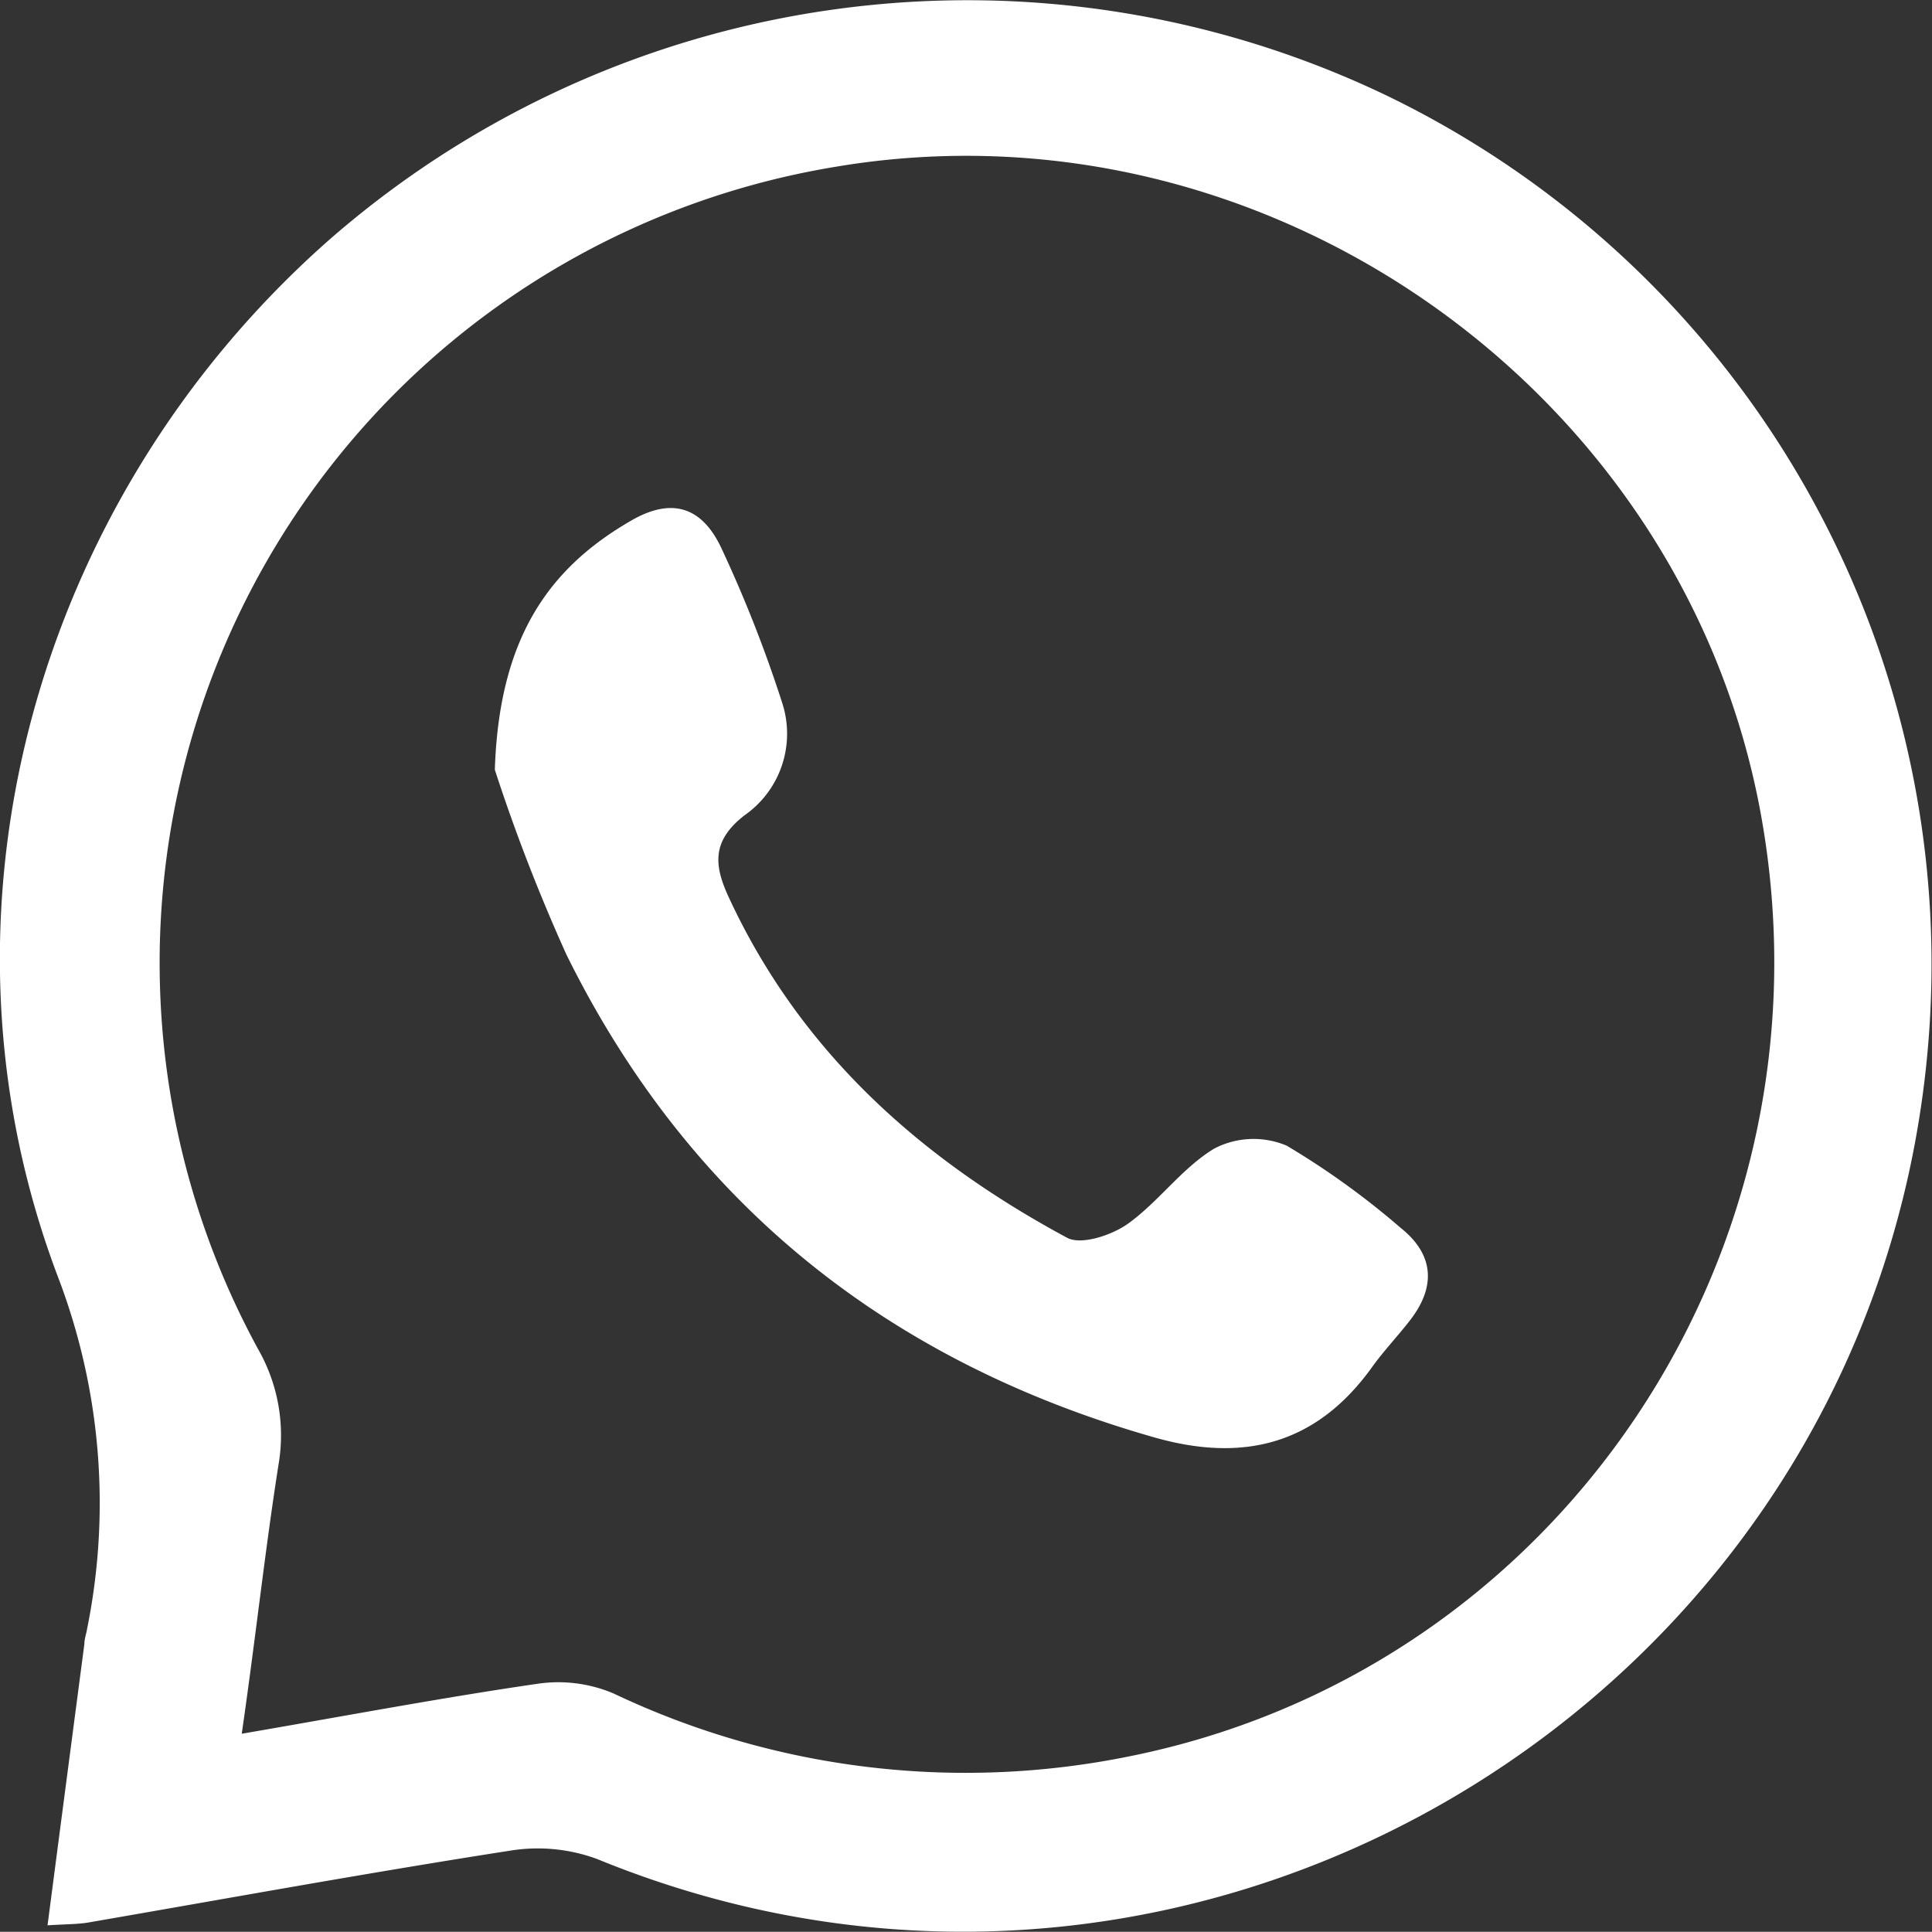 <svg id="Layer_1" data-name="Layer 1" xmlns="http://www.w3.org/2000/svg" viewBox="0 0 95.5 95.49"><rect x="0" y="0" width="95.5" height="95.49" fill="#333333" stroke="none"/><defs><style>.cls-1{fill:#fff;}</style></defs><path class="cls-1" d="M510.71-100.76c.62-4.76,1.22-9.33,1.82-13.9,0-.25.09-.49.13-.73a31.29,31.29,0,0,0-1.4-17.33c-6.87-18-1.2-38.4,13.22-51.22A47.93,47.93,0,0,1,577-191.16a47.69,47.69,0,0,1,26.75,45.77c-2,32.65-35.63,53.75-65.88,41.35a8.49,8.49,0,0,0-4.3-.41c-7,1.09-13.9,2.35-20.84,3.55C512.2-100.81,511.64-100.82,510.71-100.76Zm9.6-9.47c5.18-.89,9.88-1.78,14.62-2.47a7,7,0,0,1,3.76.48,40.56,40.56,0,0,0,25.48,3.11c21.28-4.26,35.18-25,31.22-46.63-3.86-21-24.54-35.51-45.7-31.95a39.88,39.88,0,0,0-28.56,58.47,8.57,8.57,0,0,1,1,5.67C521.46-119.29,521-115,520.31-110.23Z" transform="translate(-508.36 195.93)"/><path class="cls-1" d="M532.82-157.88c.21-6.48,2.64-9.94,6.71-12.3,2-1.17,3.52-.74,4.5,1.37a65,65,0,0,1,3,7.64,4.92,4.92,0,0,1-1.88,5.55c-1.61,1.26-1.51,2.46-.75,4.08,3.54,7.62,9.46,12.89,16.7,16.79.69.38,2.19-.11,3-.68,1.54-1.1,2.69-2.77,4.29-3.73a4.21,4.21,0,0,1,3.57-.14,39.34,39.34,0,0,1,5.63,4.06c1.66,1.32,1.76,2.91.47,4.57-.61.79-1.3,1.51-1.88,2.32-2.73,3.8-6.32,4.73-10.73,3.48-13.17-3.74-23-11.56-29.08-23.85A89.07,89.07,0,0,1,532.82-157.88Z" transform="translate(-508.36 195.93)"/></svg>